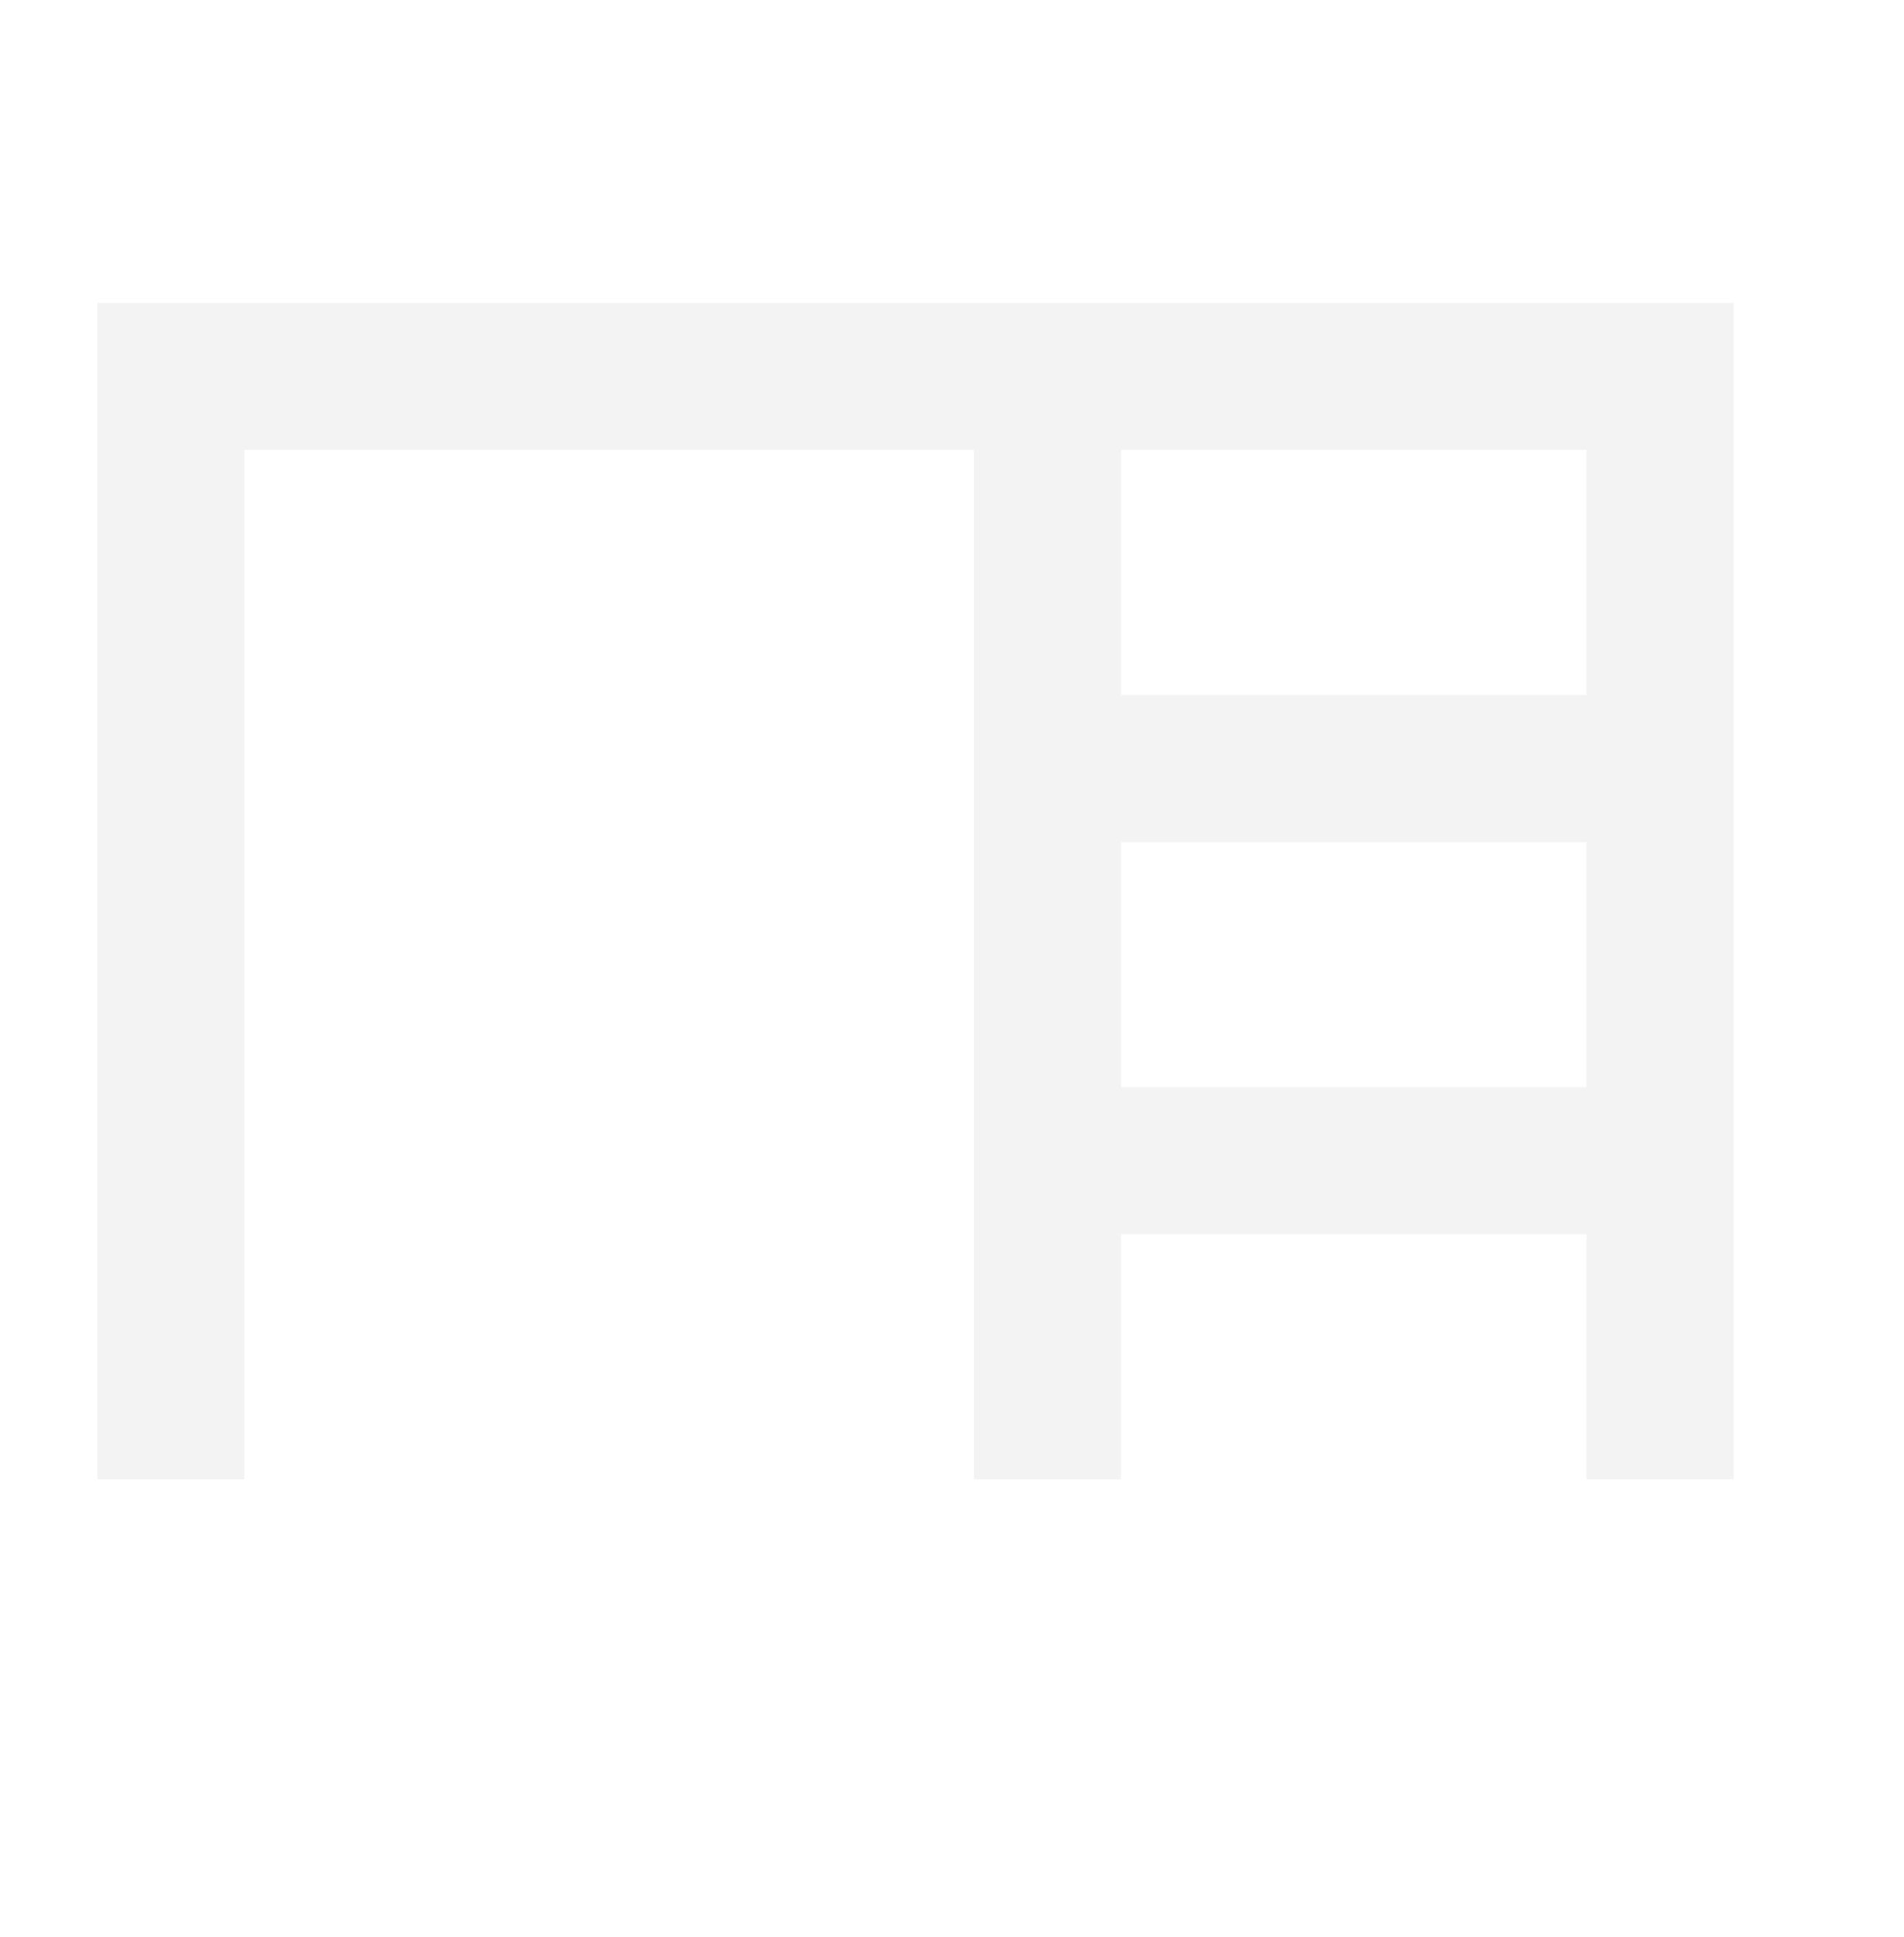 <svg fill="none" height="179" viewBox="0 0 176 179" width="176" xmlns="http://www.w3.org/2000/svg"><path d="m9 136.725v-108.725h151.25v108.725h-13.591v-22.651h-43.036v22.651h-13.591v-95.134h-67.441v95.134zm94.623-72.484h43.036v-22.651h-43.036zm0 36.242h43.036v-22.651h-43.036z" fill="#000" opacity=".05"/></svg>
